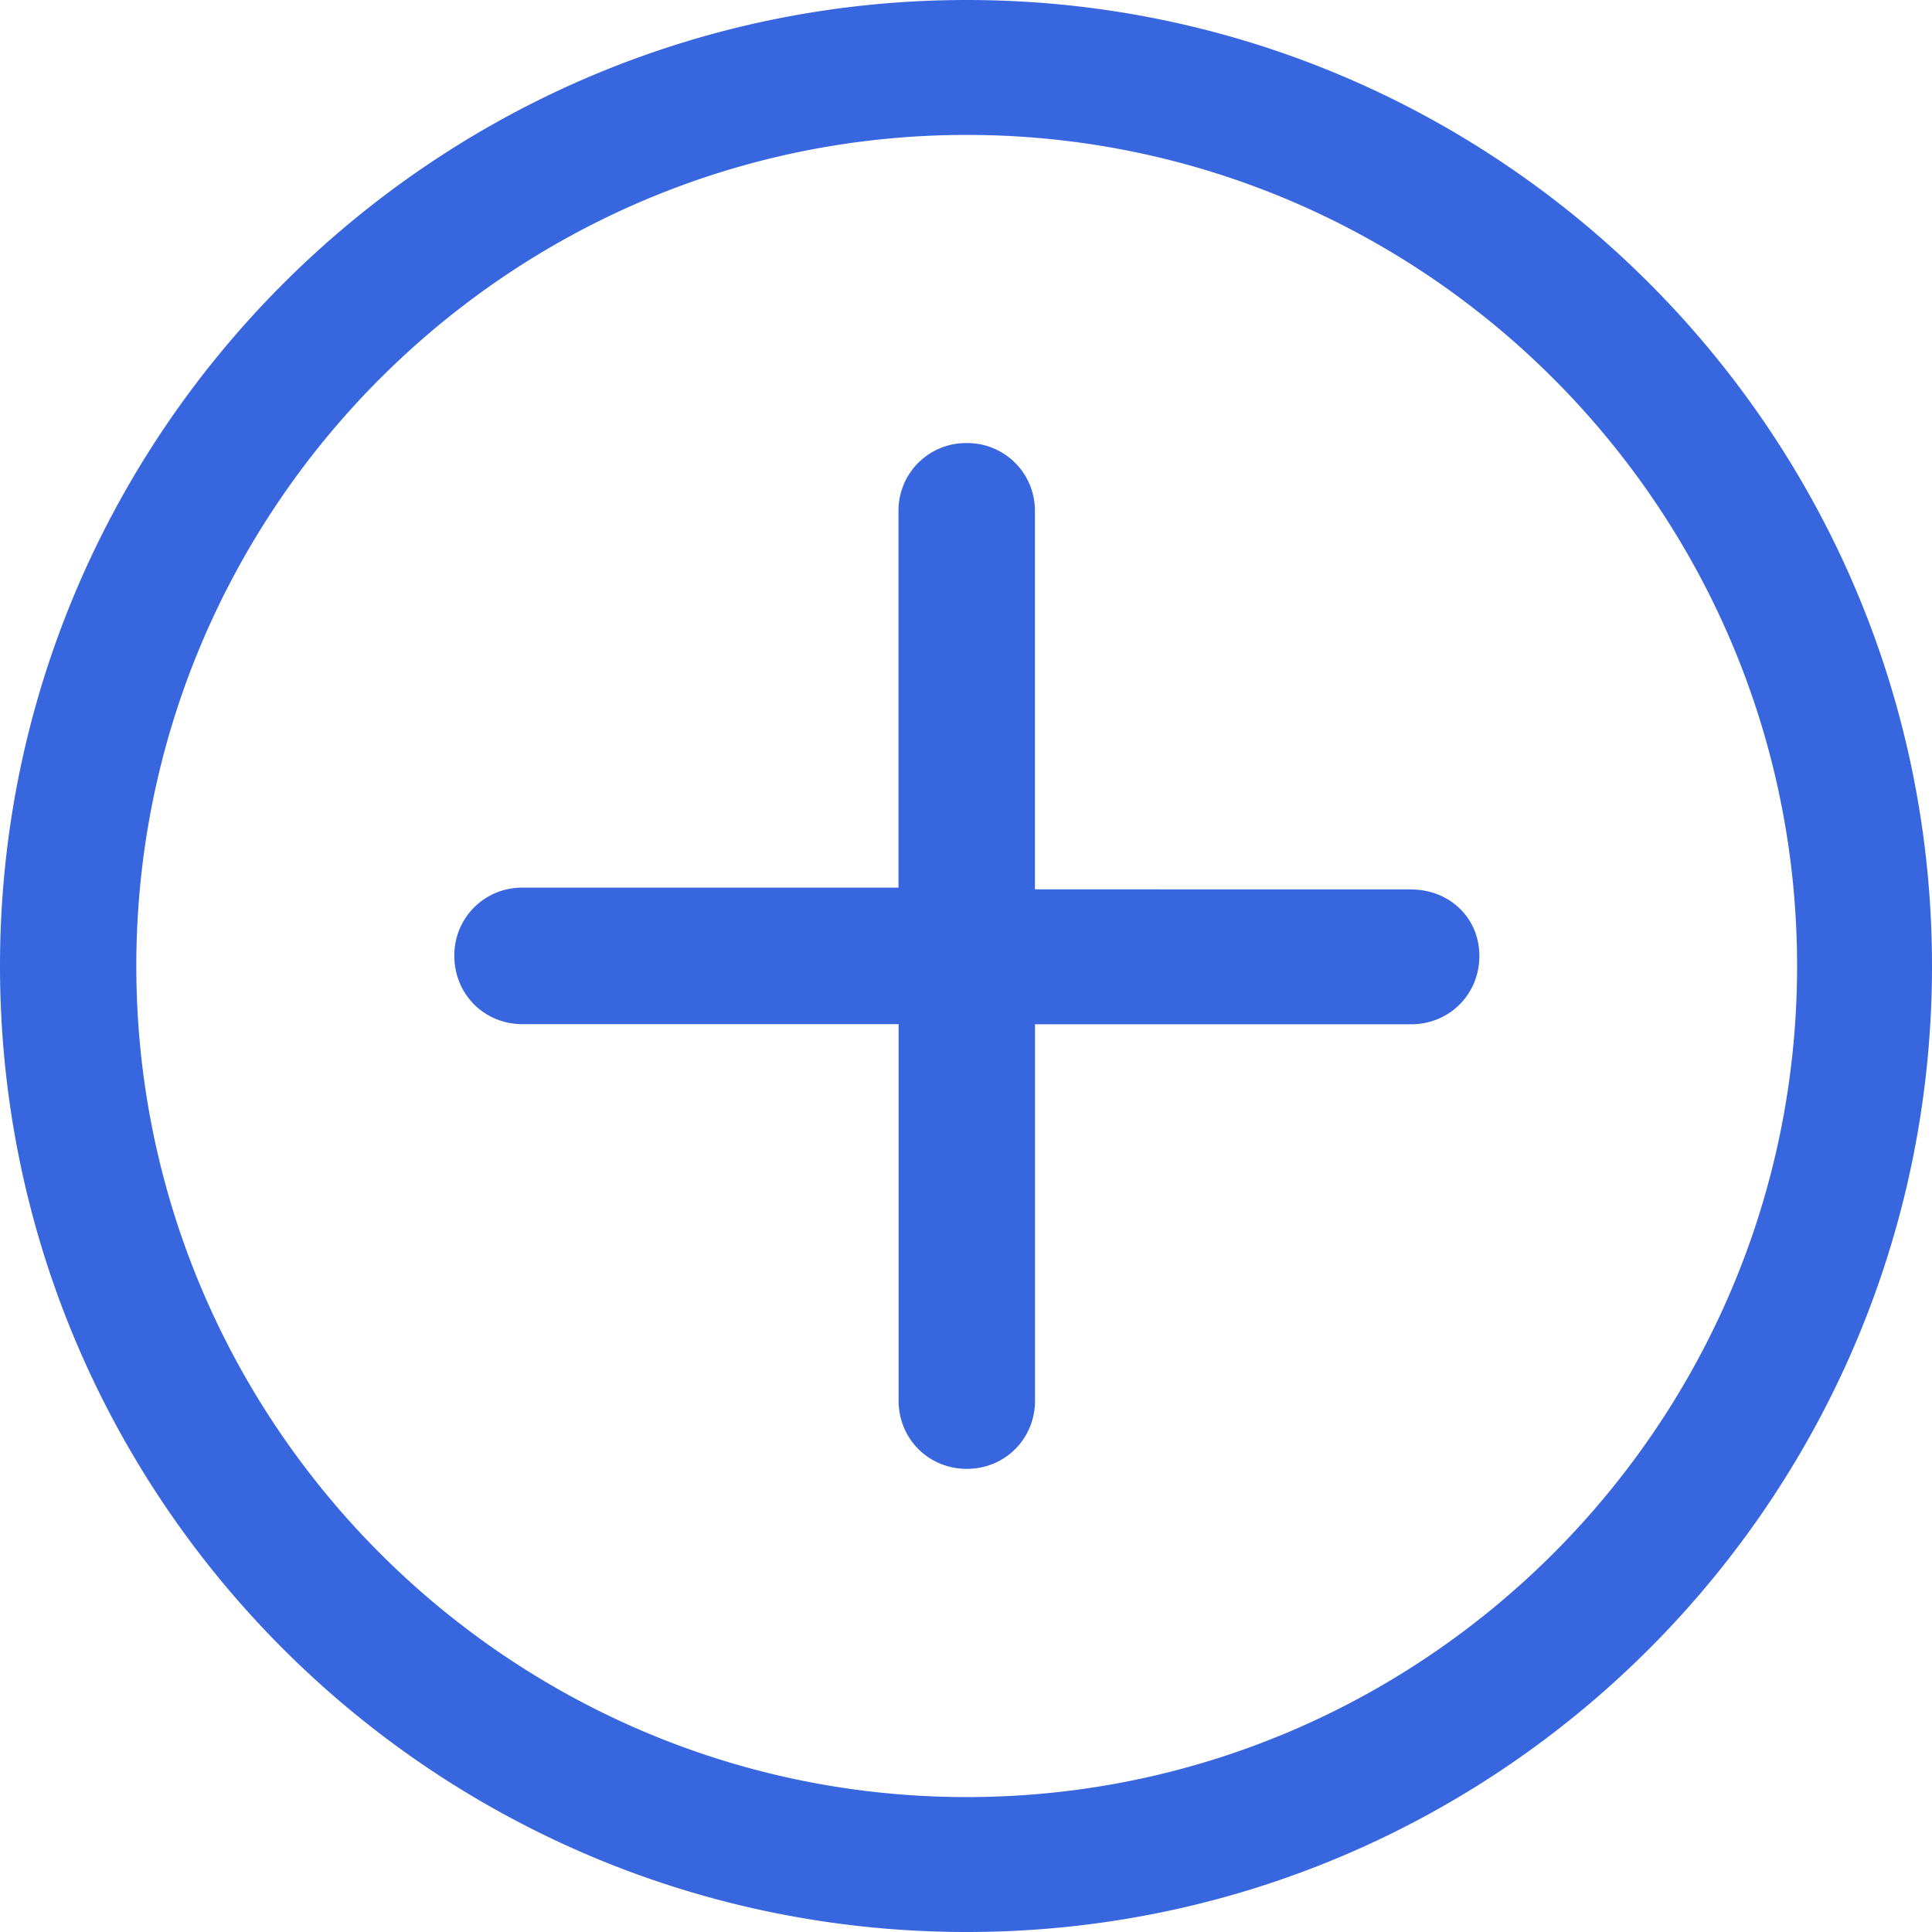 <svg xmlns="http://www.w3.org/2000/svg" xmlns:xlink="http://www.w3.org/1999/xlink" width="18" height="18" viewBox="0 0 18 18">
    <defs>
        <path id="a" d="M9.008 0C4.047 0 0 4.034 0 9s4.031 9 9.008 9C13.969 18 18 13.966 18 9s-4.031-9-8.992-9zm0 16.743C4.744 16.743 1.27 13.267 1.27 9s3.473-7.743 7.737-7.743c4.263 0 7.736 3.476 7.736 7.743s-3.473 7.743-7.736 7.743zm4.14-8.457H9.642V4.764a.629.629 0 0 0-.635-.636.629.629 0 0 0-.636.636V8.27H4.868a.629.629 0 0 0-.635.636c0 .357.279.636.635.636h3.504v3.507c0 .357.28.636.636.636s.635-.28.635-.636V9.543h3.504c.357 0 .636-.28.636-.636 0-.357-.28-.62-.636-.62z"/>
    </defs>
    <use fill="#3866DF" fill-rule="nonzero" xlink:href="#a"/>
</svg>
